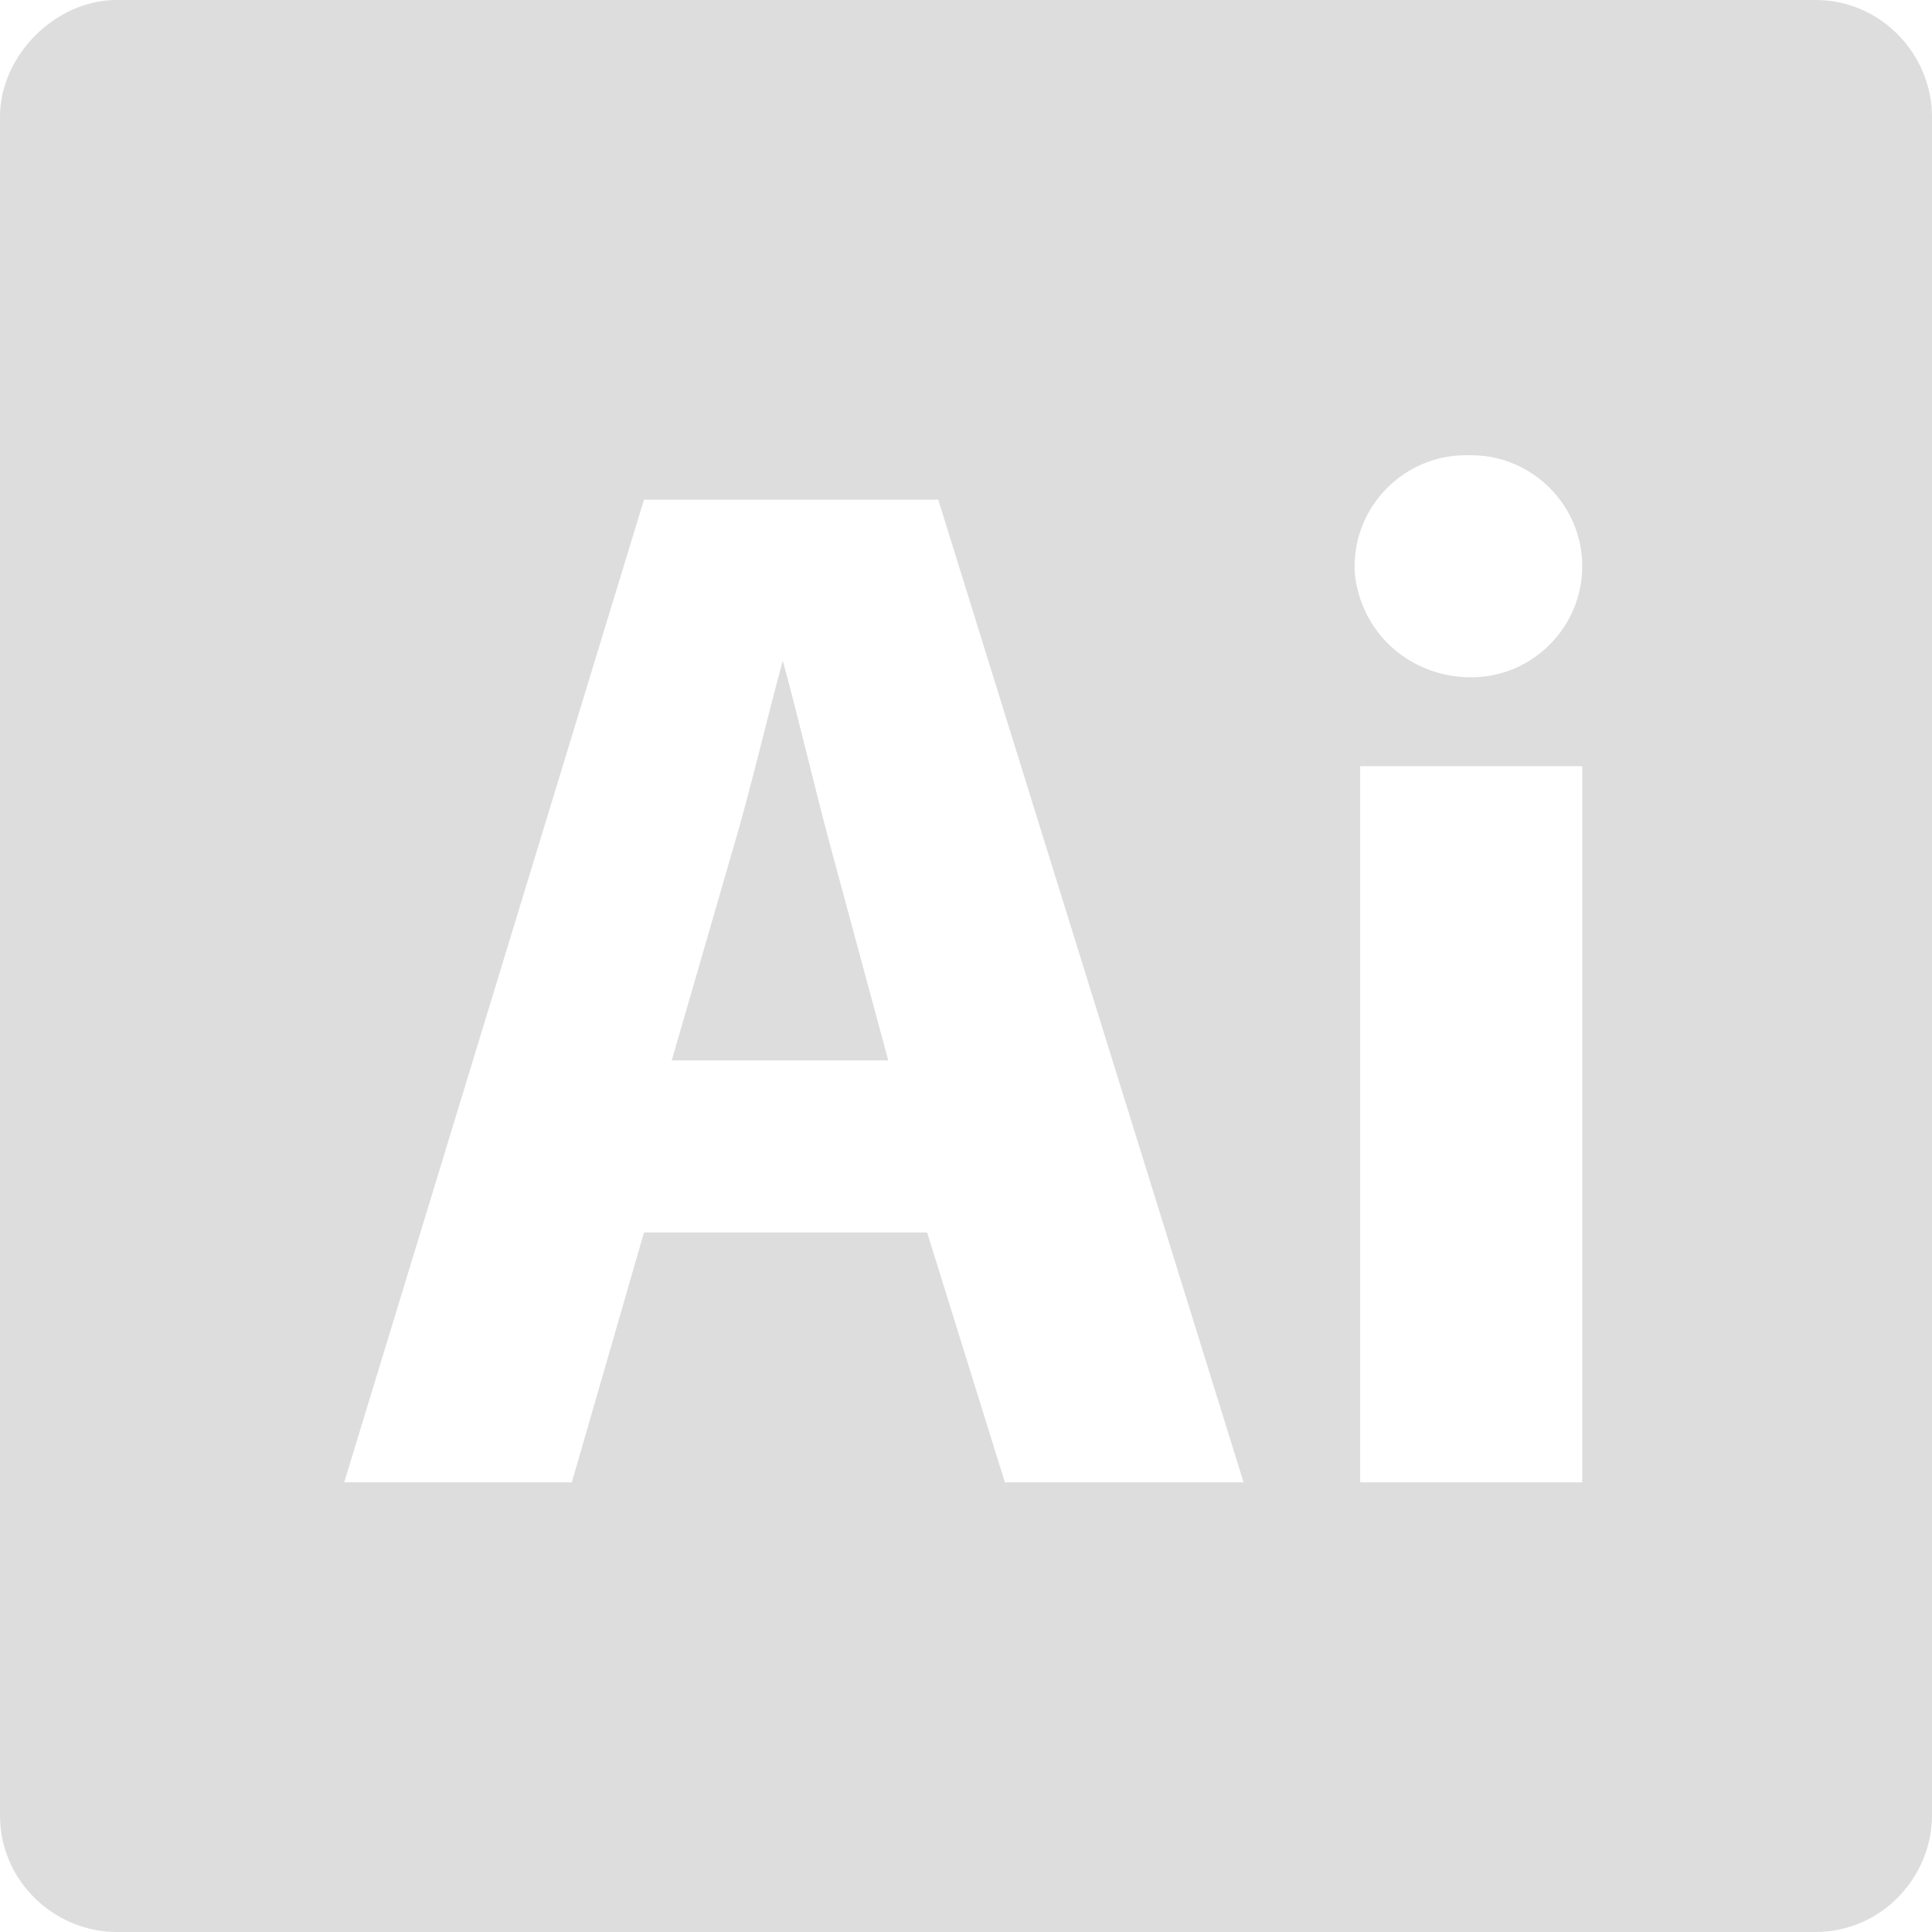 <?xml version="1.0" encoding="utf-8"?>
<!-- Generator: Adobe Illustrator 24.3.0, SVG Export Plug-In . SVG Version: 6.00 Build 0)  -->
<svg version="1.1" id="Layer_1" xmlns="http://www.w3.org/2000/svg" xmlns:xlink="http://www.w3.org/1999/xlink" x="0px" y="0px"
	 viewBox="0 0 34.8 34.8" style="enable-background:new 0 0 34.8 34.8;" xml:space="preserve">
<style type="text/css">
	.st0{fill:#DDDDDD;}
</style>
<g id="ai">
	<path class="st0" d="M14.1,11.9L14.1,11.9c-0.3,1.1-0.6,2.4-0.9,3.4l-1.1,3.8h3.9L15,15.4C14.7,14.3,14.4,13,14.1,11.9z"/>
	<path class="st0" d="M32.7,0H2.1C1,0,0,1,0,2.1v30.6c0,1.2,1,2.1,2.1,2.1c0,0,0,0,0,0h30.6c1.2,0,2.1-1,2.1-2.1V2.1
		C34.8,1,33.9,0,32.7,0z M18.1,26.7l-1.4-4.5h-5.1l-1.3,4.5H6.2l5.4-17.7h5.3l5.5,17.7H18.1z M28.5,26.7h-4V13.8h4V26.7z M26.5,12.2
		c-1.1,0-2-0.8-2.1-1.9c0,0,0-0.1,0-0.1c0-1.1,0.9-2,2-2c0,0,0.1,0,0.1,0c1.1,0,2,0.9,2,2S27.6,12.2,26.5,12.2L26.5,12.2z"/>
</g>
</svg>
